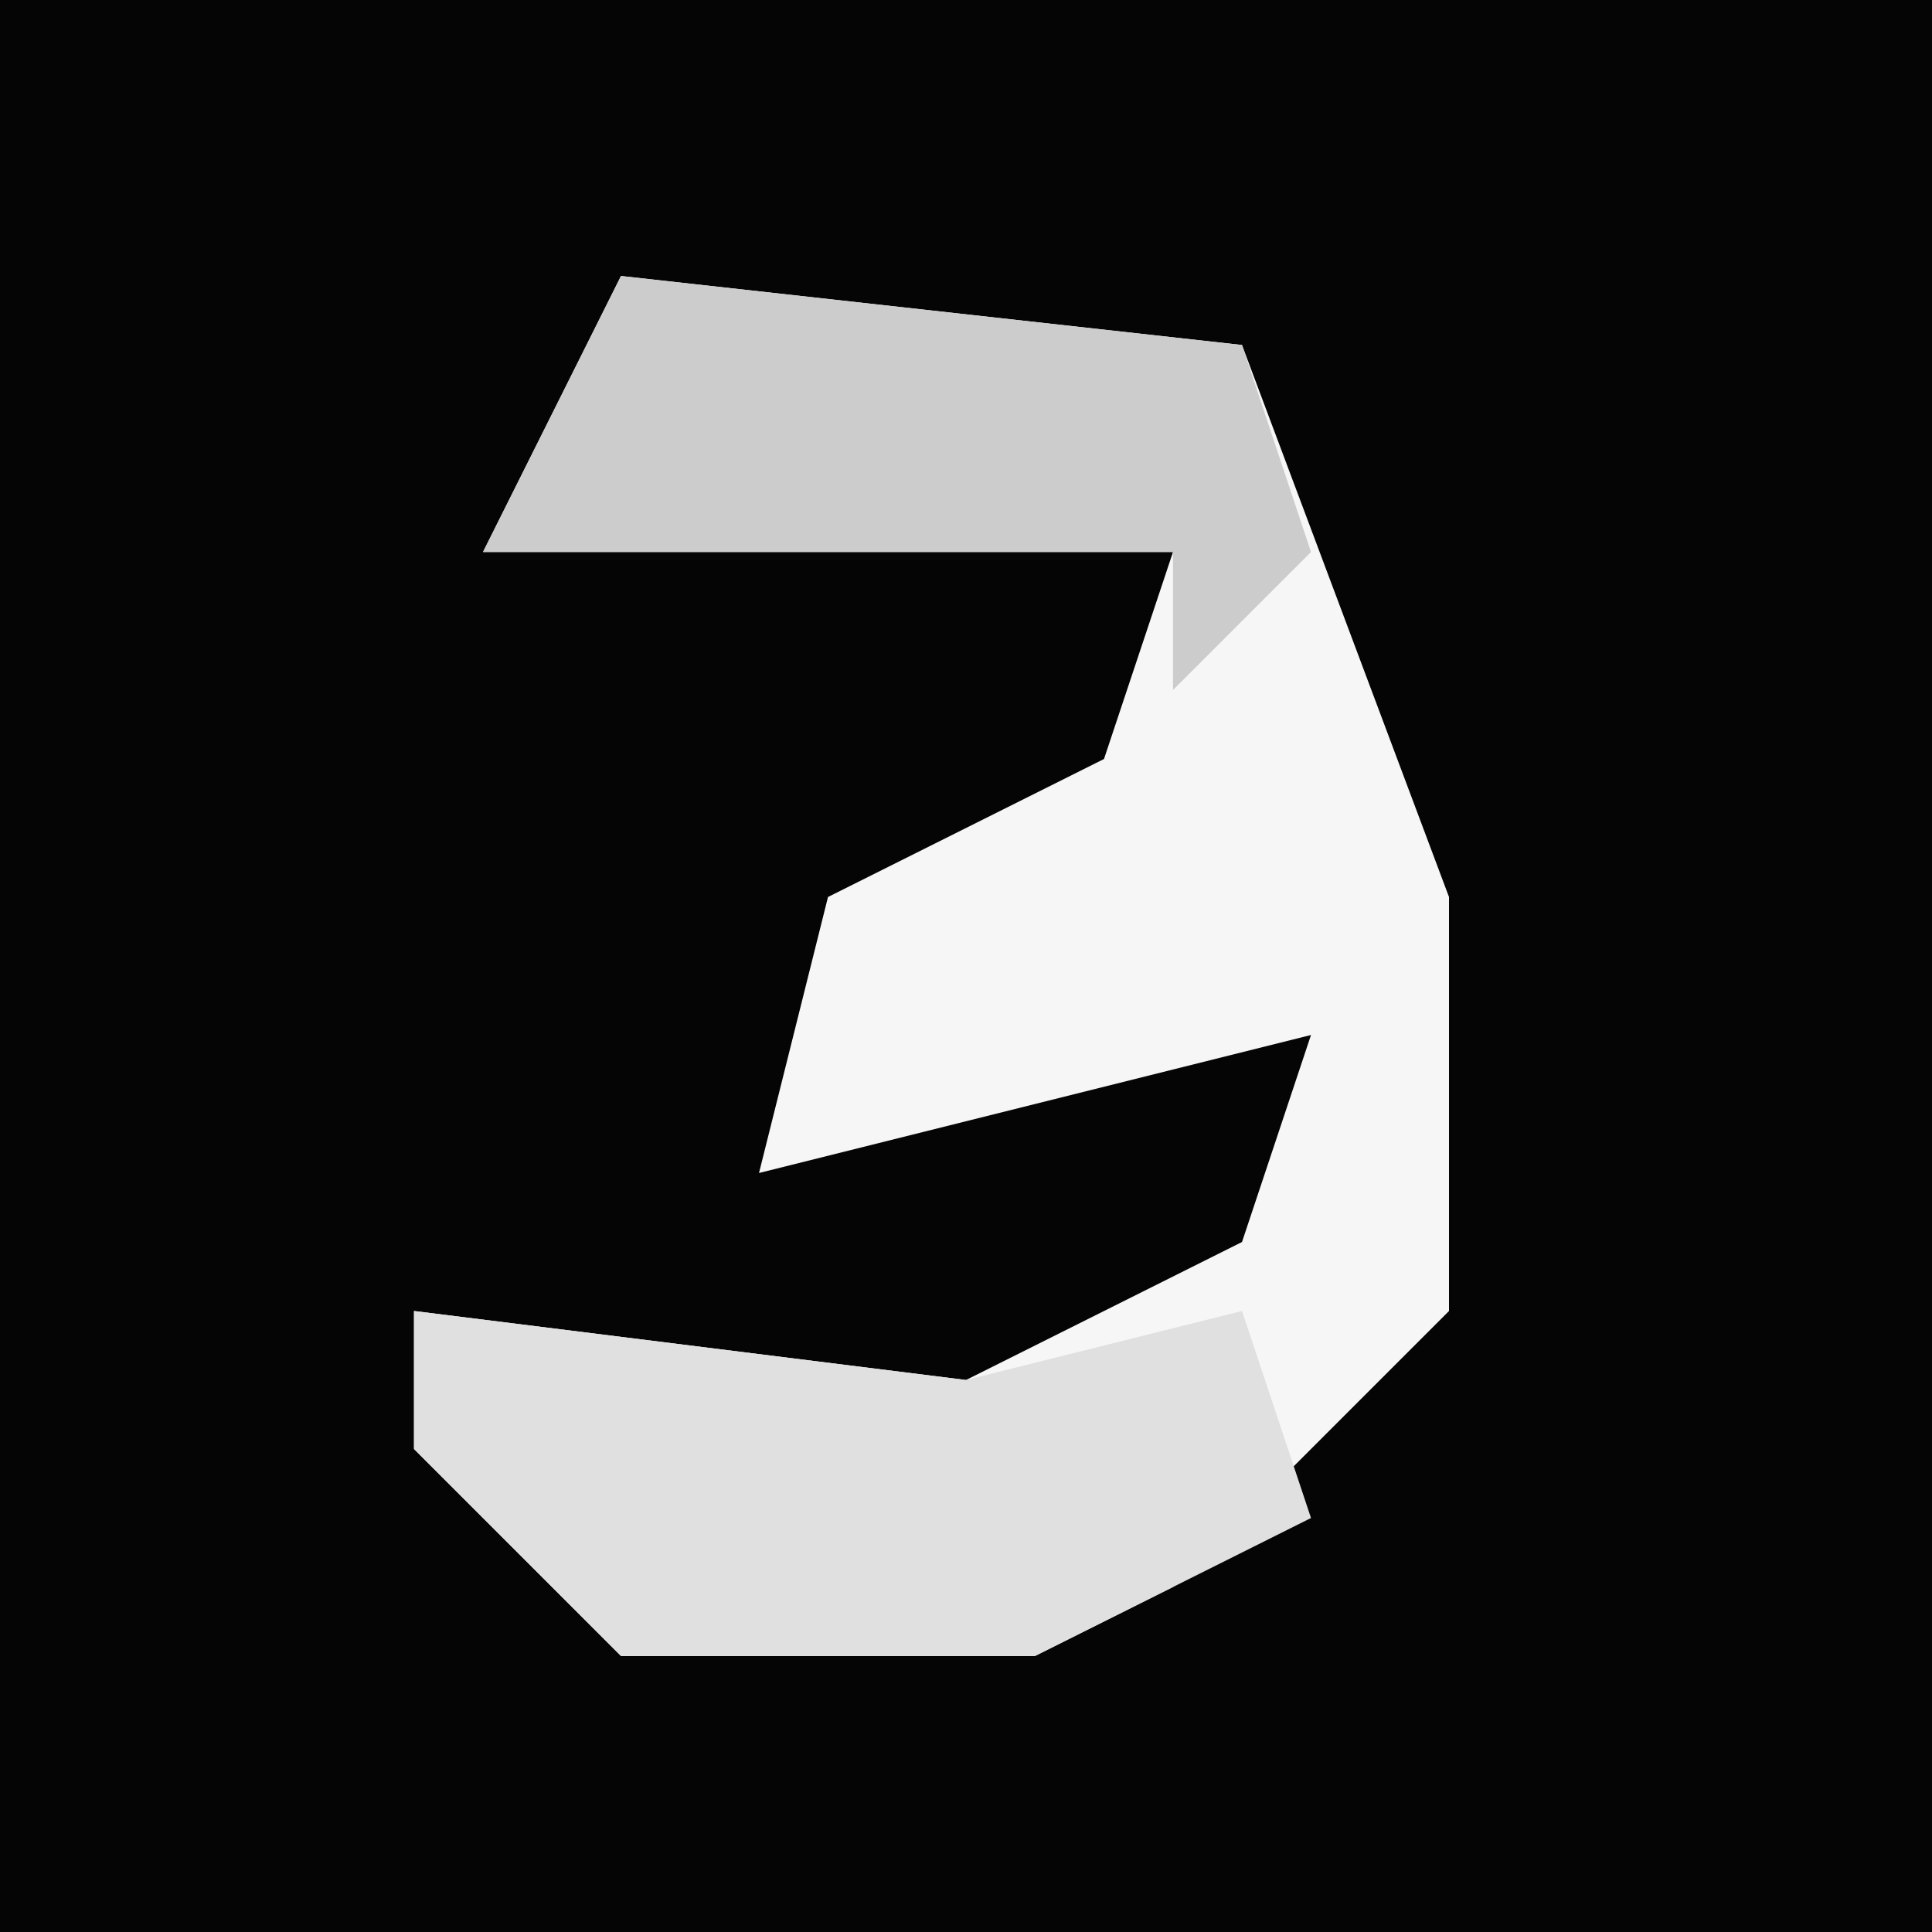 <?xml version="1.0" encoding="UTF-8"?>
<svg version="1.1" xmlns="http://www.w3.org/2000/svg" width="28" height="28">
<path d="M0,0 L28,0 L28,28 L0,28 Z " fill="#050505" transform="translate(0,0)"/>
<path d="M0,0 L9,1 L12,9 L12,15 L8,19 L6,20 L0,20 L-3,17 L-3,15 L5,16 L9,14 L10,11 L2,13 L3,9 L7,7 L8,4 L-2,4 Z " fill="#F6F6F6" transform="translate(9,4)"/>
<path d="M0,0 L9,1 L10,4 L8,6 L8,4 L-2,4 Z " fill="#CCCCCC" transform="translate(9,4)"/>
<path d="M0,0 L8,1 L12,0 L13,3 L9,5 L3,5 L0,2 Z " fill="#E0E0E0" transform="translate(6,19)"/>
</svg>
